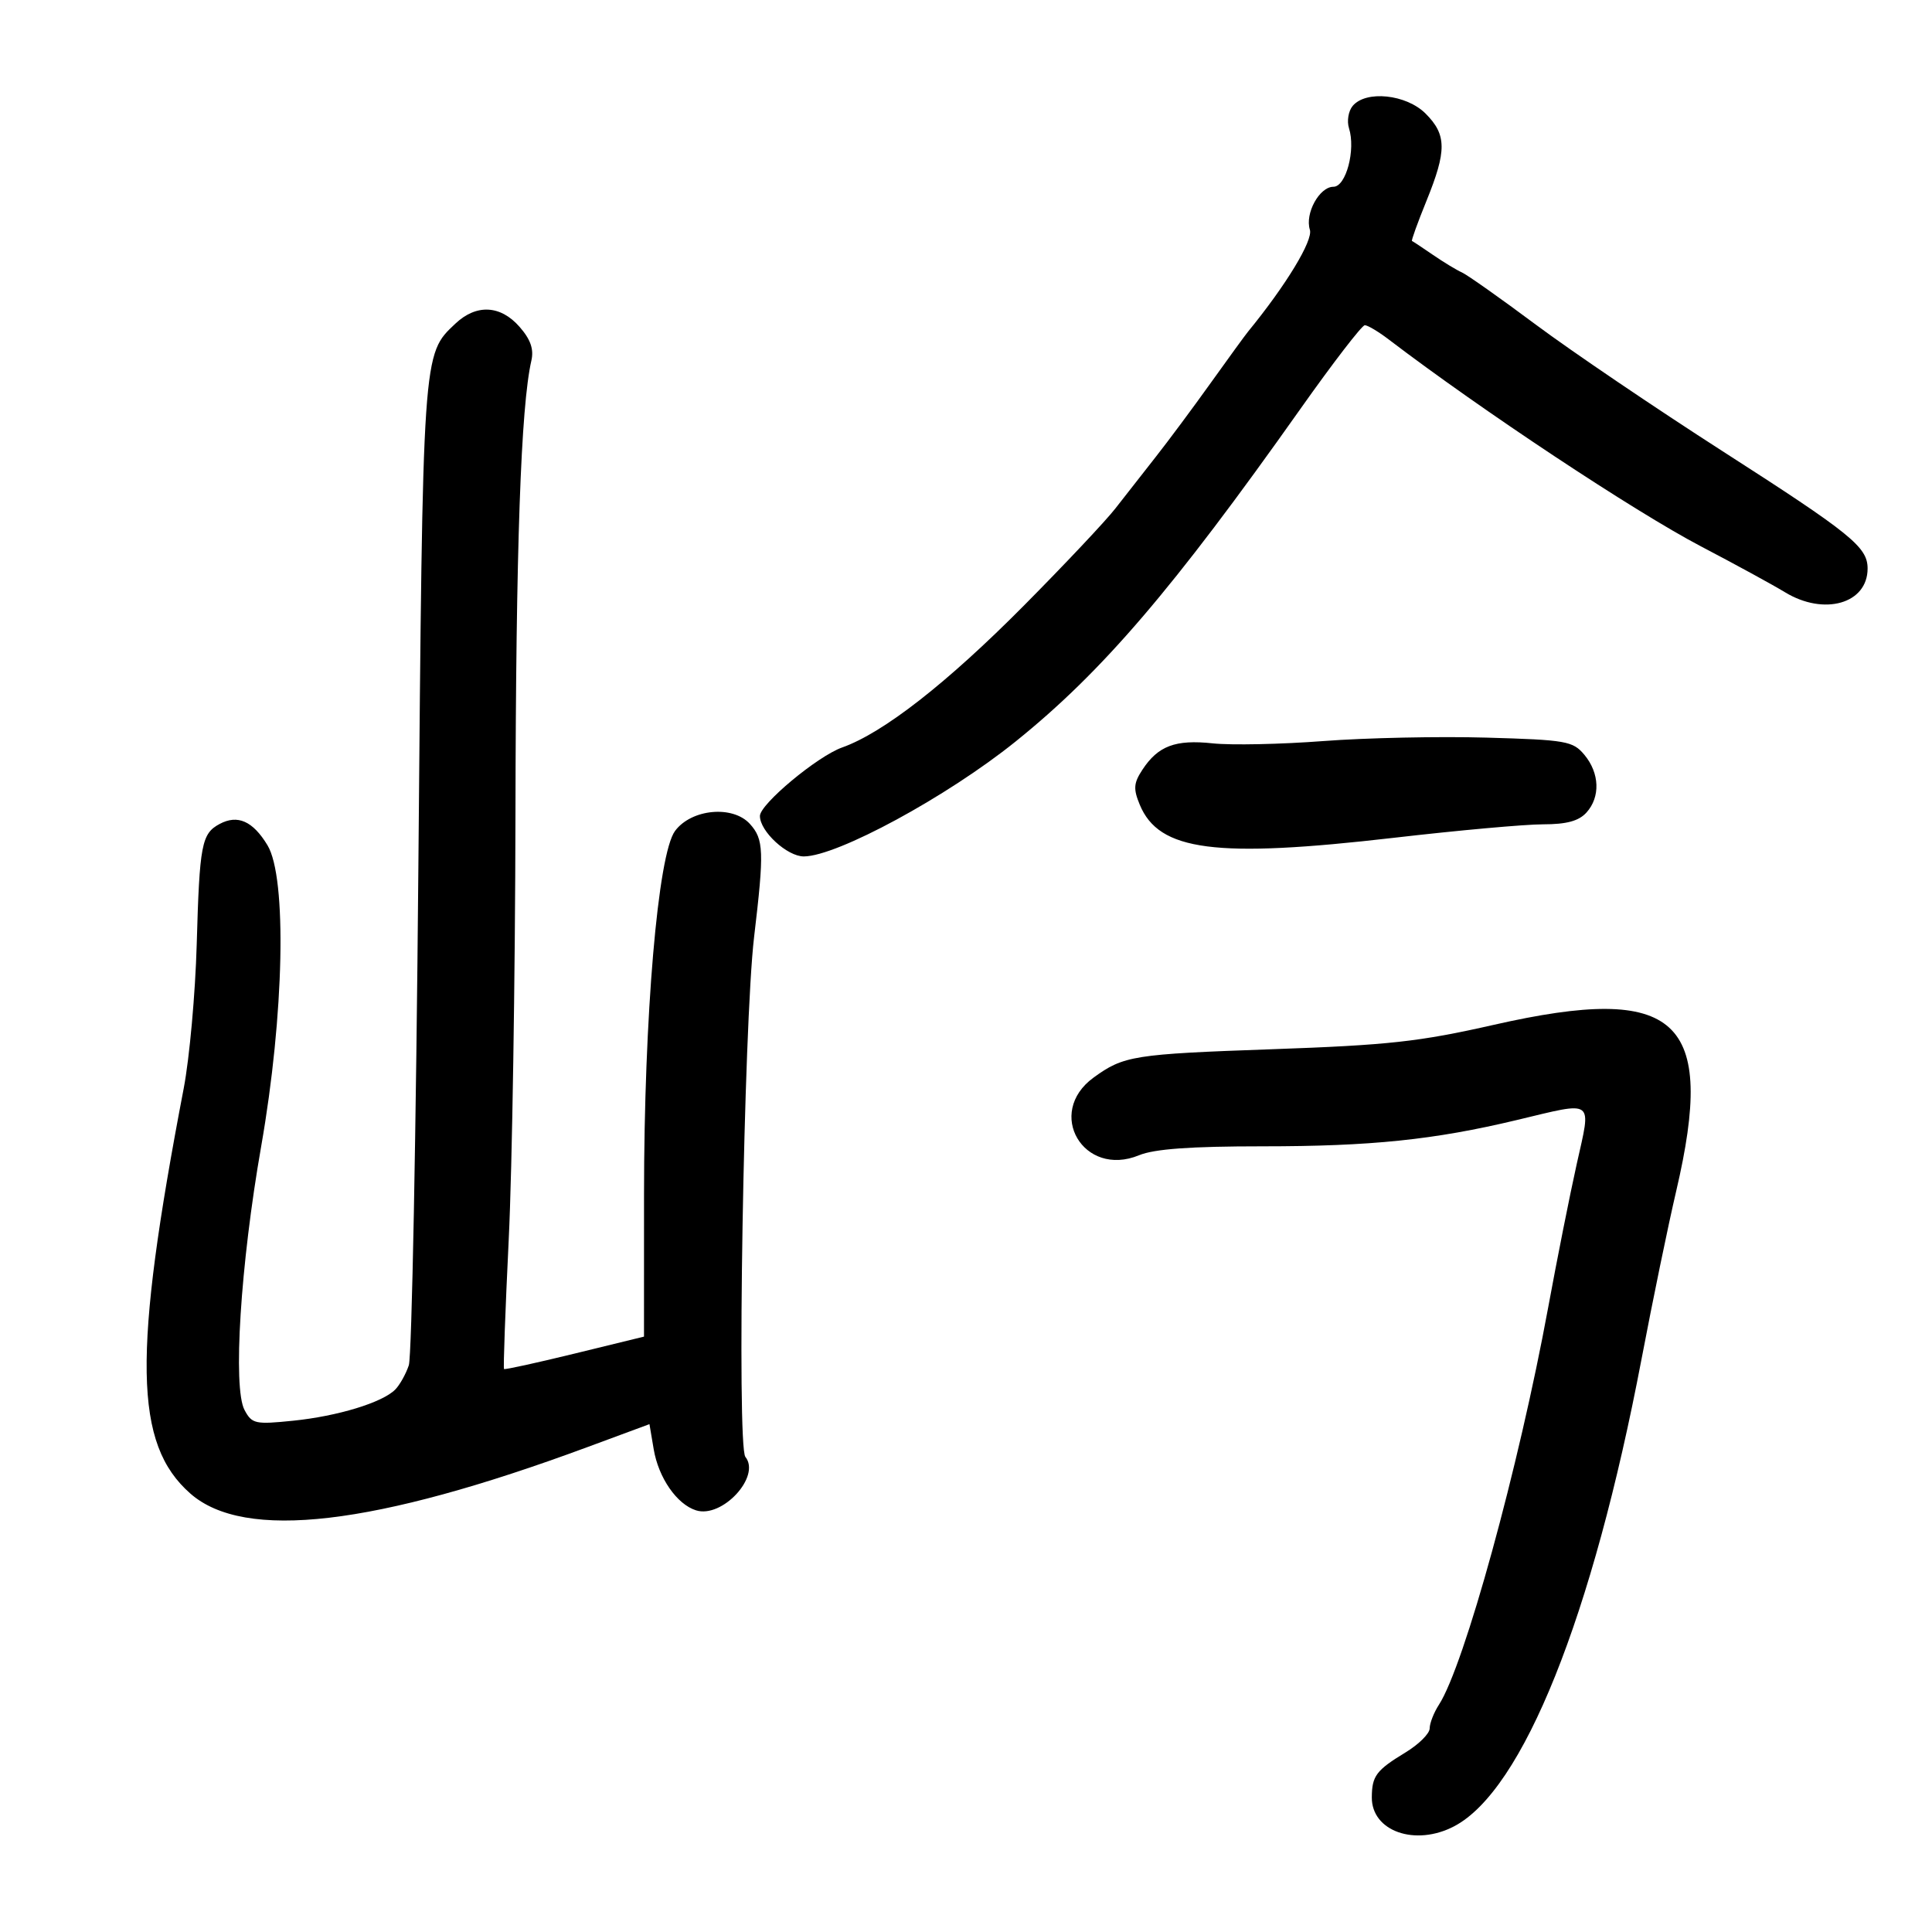 <svg xmlns="http://www.w3.org/2000/svg" width="300" height="300" viewBox="0 0 300 300" version="1.1">
	<path d="M 210.040 16.452 C 209.377 17.251, 209.121 18.806, 209.471 19.908 C 210.533 23.255, 209.008 29, 207.058 29 C 204.878 29, 202.598 33.158, 203.397 35.677 C 203.920 37.325, 199.688 44.299, 193.797 51.496 C 193.345 52.048, 190.724 55.650, 187.973 59.500 C 185.221 63.350, 181.373 68.525, 179.422 71 C 177.470 73.475, 174.665 77.058, 173.187 78.963 C 171.709 80.868, 165.325 87.645, 159 94.024 C 147.036 106.089, 137.153 113.805, 130.766 116.068 C 126.935 117.424, 118 124.871, 118 126.706 C 118 129.098, 122.239 132.999, 124.823 132.986 C 129.999 132.958, 147.061 123.704, 157.667 115.171 C 171.134 104.338, 182.109 91.524, 201.923 63.500 C 206.978 56.350, 211.480 50.500, 211.926 50.500 C 212.373 50.500, 214.034 51.489, 215.619 52.697 C 230.017 63.676, 253.777 79.419, 264.158 84.858 C 269.470 87.641, 275.320 90.834, 277.158 91.955 C 283.249 95.669, 290 93.738, 290 88.282 C 290 84.941, 287.479 82.901, 267.500 70.076 C 257.050 63.368, 244 54.524, 238.500 50.424 C 233 46.323, 227.825 42.668, 227 42.301 C 226.175 41.935, 224.150 40.706, 222.500 39.571 C 220.850 38.436, 219.388 37.468, 219.252 37.422 C 219.115 37.375, 220.128 34.570, 221.502 31.188 C 224.668 23.396, 224.643 20.915, 221.364 17.636 C 218.366 14.638, 212.090 13.982, 210.040 16.452 M 70.716 50.250 C 65.596 55.074, 65.652 54.258, 64.966 134.500 C 64.613 175.750, 63.945 210.625, 63.481 212 C 63.018 213.375, 62.064 215.076, 61.361 215.780 C 59.352 217.792, 52.446 219.899, 45.537 220.606 C 39.625 221.212, 39.125 221.103, 37.973 218.950 C 36.130 215.507, 37.338 196.361, 40.556 178 C 44.131 157.600, 44.577 136.281, 41.534 131.249 C 39.264 127.496, 36.904 126.446, 34.105 127.944 C 31.301 129.444, 30.982 131.122, 30.546 146.640 C 30.332 154.263, 29.423 164.325, 28.527 169 C 20.574 210.485, 20.800 224.227, 29.561 231.920 C 37.967 239.300, 58.132 236.943, 91.174 224.720 L 100.848 221.141 101.507 225.041 C 102.257 229.478, 105.097 233.579, 108.075 234.524 C 112.136 235.813, 118.190 229.261, 115.742 226.225 C 114.385 224.543, 115.482 159.096, 117.095 145.500 C 118.675 132.180, 118.607 130.328, 116.445 127.939 C 113.789 125.005, 107.366 125.604, 104.824 129.023 C 102.154 132.615, 100.009 157.754, 100.004 185.525 L 100 207.550 89.250 210.177 C 83.338 211.622, 78.394 212.704, 78.264 212.583 C 78.135 212.461, 78.464 203.393, 78.996 192.431 C 79.529 181.469, 79.998 151.800, 80.040 126.500 C 80.108 85.056, 80.876 63.133, 82.511 56 C 82.918 54.221, 82.389 52.707, 80.675 50.750 C 77.717 47.371, 73.970 47.183, 70.716 50.250 M 205.500 115.071 C 198.900 115.574, 191.163 115.735, 188.306 115.428 C 182.511 114.806, 179.820 115.819, 177.381 119.541 C 176.029 121.605, 175.963 122.497, 176.982 124.957 C 179.966 132.161, 188.736 133.299, 216.500 130.085 C 226.400 128.939, 236.793 128.001, 239.595 128.001 C 243.260 128, 245.154 127.487, 246.345 126.171 C 248.525 123.762, 248.392 120.050, 246.023 117.209 C 244.241 115.071, 243.216 114.891, 230.806 114.537 C 223.488 114.327, 212.100 114.568, 205.500 115.071 M 232 159.125 C 220.349 161.767, 215.625 162.287, 197.500 162.925 C 176.011 163.682, 174.473 163.927, 169.796 167.337 C 162.294 172.806, 168.243 182.934, 176.872 179.386 C 179.259 178.405, 184.864 178, 196.050 178 C 212.910 178, 222.663 176.993, 235.500 173.925 C 247.758 170.997, 247.112 170.524, 244.833 180.750 C 243.761 185.563, 241.767 195.575, 240.404 203 C 235.841 227.841, 227.375 258.631, 223.434 264.715 C 222.645 265.933, 222 267.584, 222 268.383 C 222 269.183, 220.313 270.862, 218.250 272.116 C 213.693 274.885, 213.035 275.762, 213.015 279.095 C 212.984 284.363, 219.768 286.745, 225.800 283.585 C 236.480 277.990, 247.286 251.040, 254.904 211 C 256.631 201.925, 259.044 190.225, 260.268 185 C 266.552 158.163, 260.536 152.656, 232 159.125" stroke="none" fill="black" fill-rule="evenodd"/>
</svg>